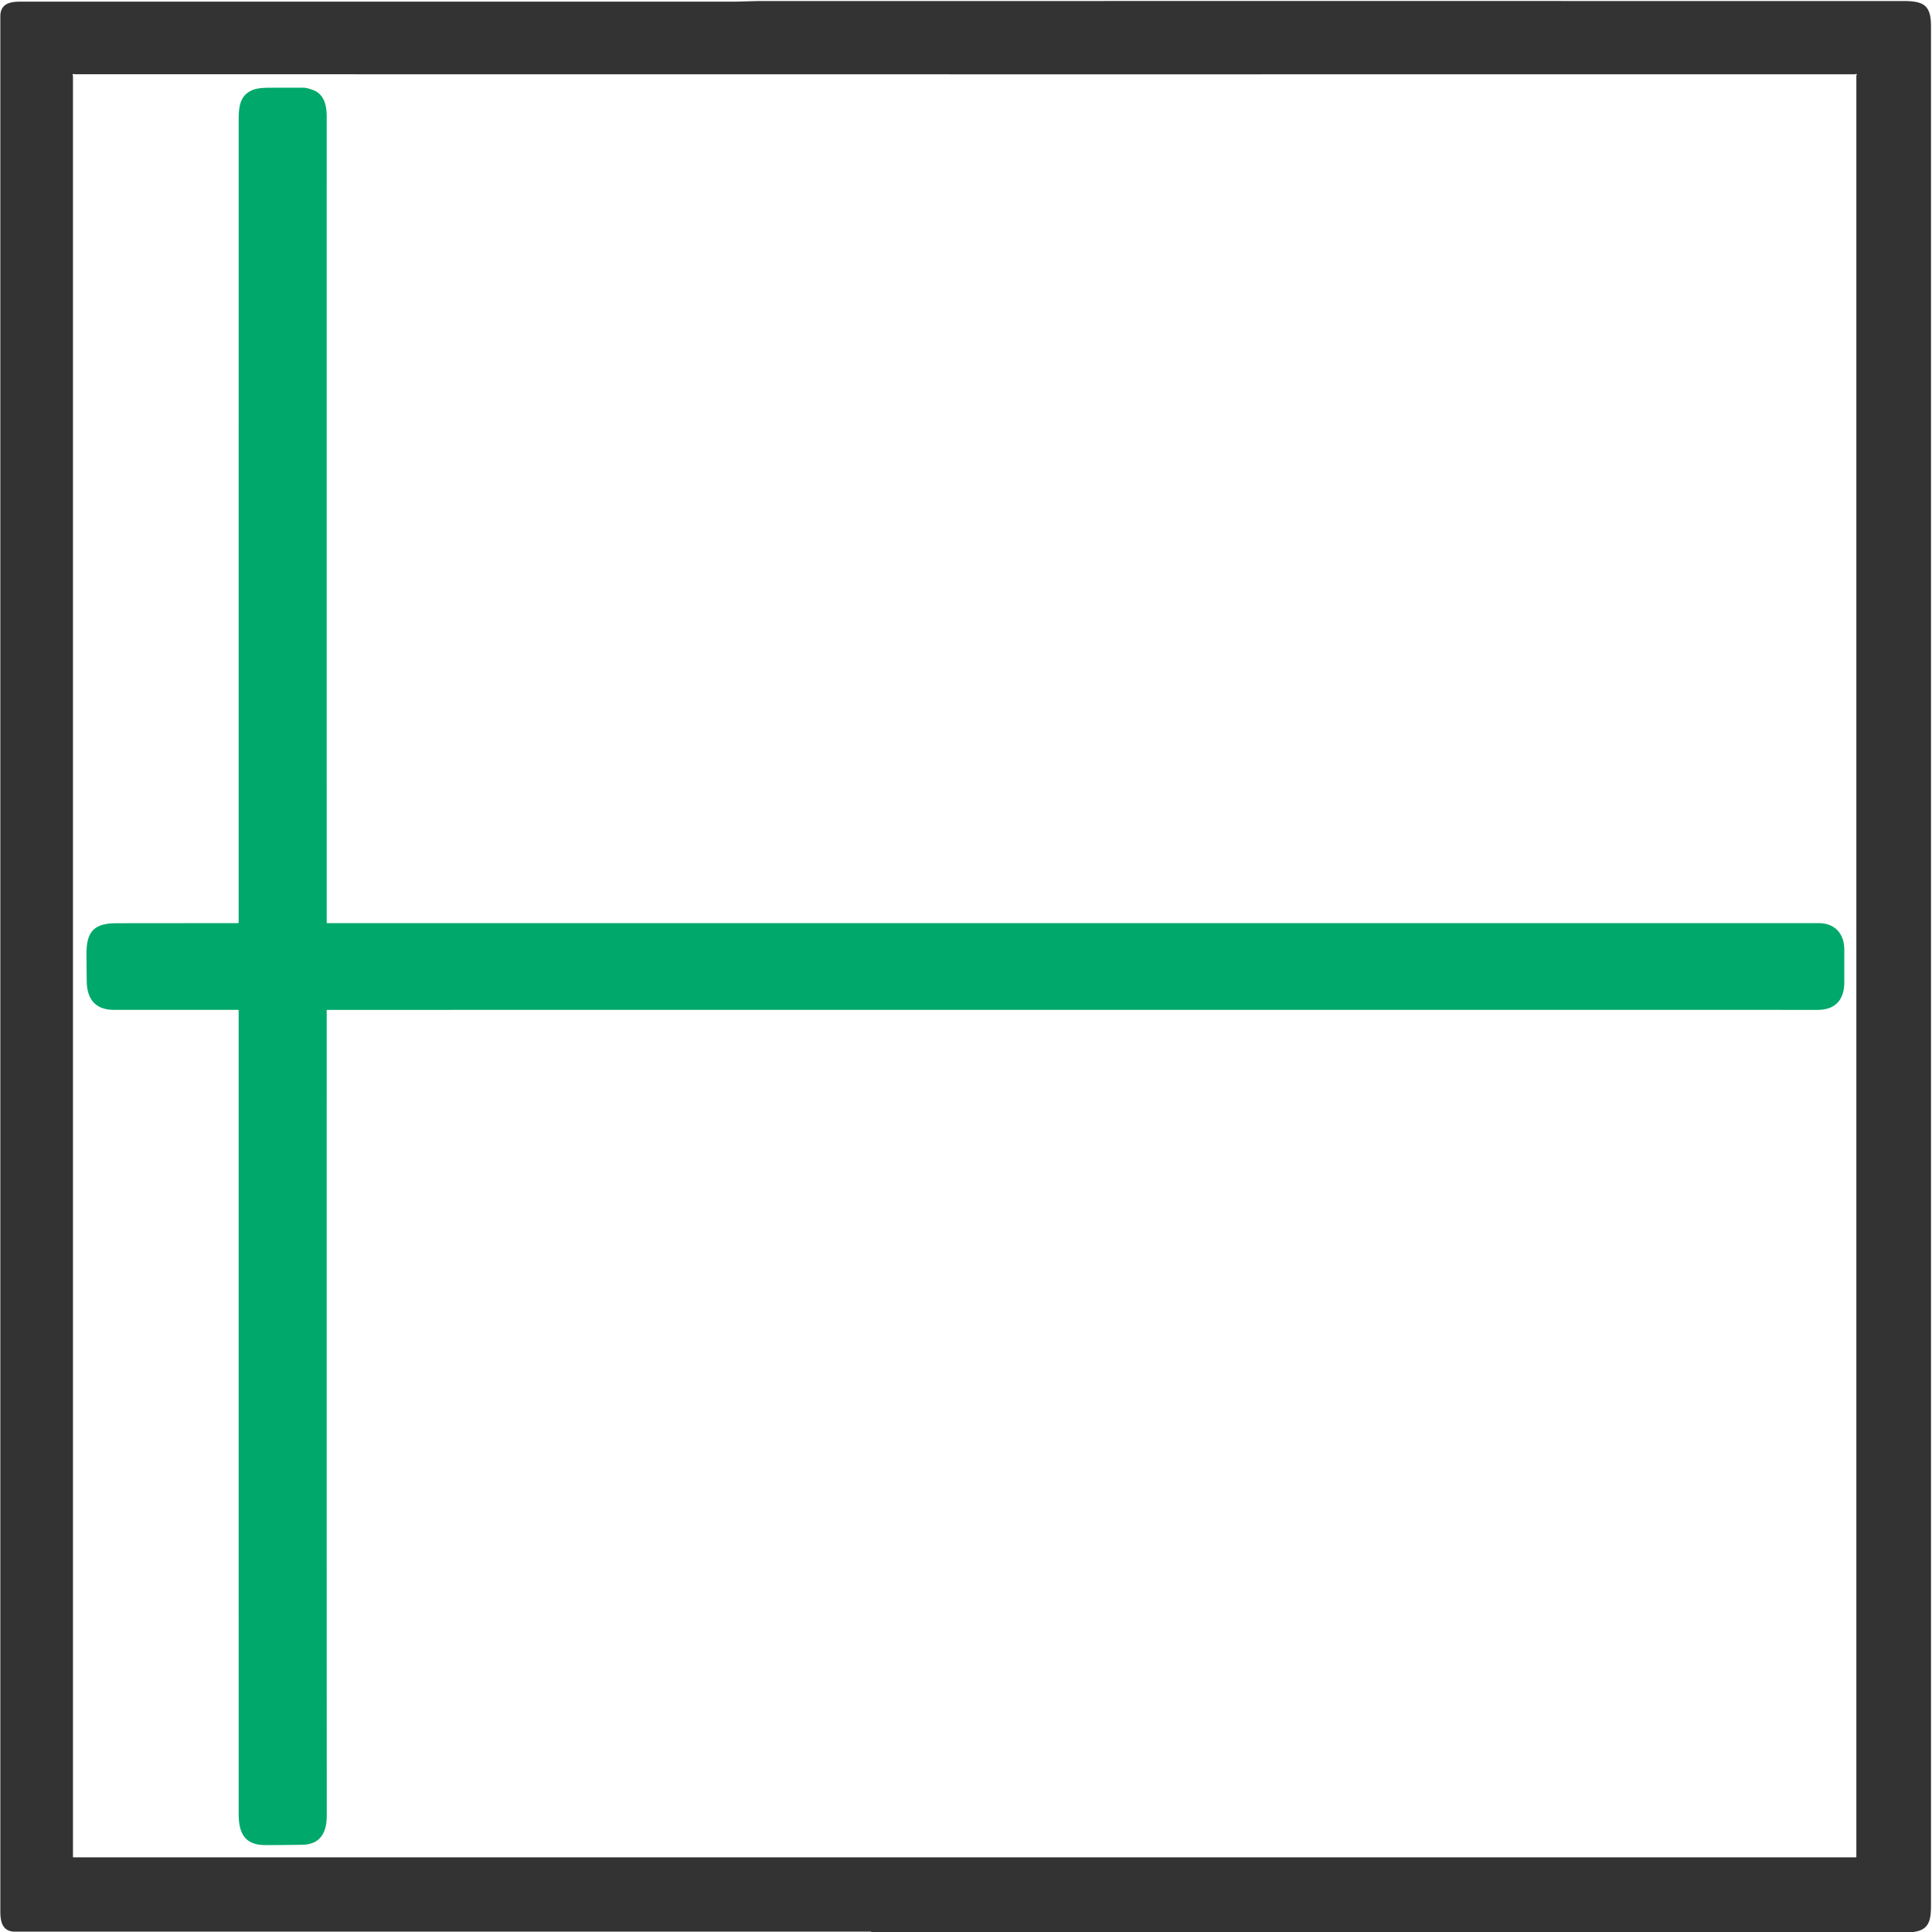 <?xml version="1.0" encoding="UTF-8" standalone="no"?>
<svg
   version="1.1"
   viewBox="0.00 0.00 1443.00 1443.00"
   id="svg2"
   sodipodi:docname="c.svg"
   inkscape:version="1.3 (0e150ed6c4, 2023-07-21)"
   xmlns:inkscape="http://www.inkscape.org/namespaces/inkscape"
   xmlns:sodipodi="http://sodipodi.sourceforge.net/DTD/sodipodi-0.dtd"
   xmlns="http://www.w3.org/2000/svg"
   xmlns:svg="http://www.w3.org/2000/svg">
  <defs
     id="defs2" />
  <sodipodi:namedview
     id="namedview2"
     pagecolor="#ffffff"
     bordercolor="#000000"
     borderopacity="0.25"
     inkscape:showpageshadow="2"
     inkscape:pageopacity="0.0"
     inkscape:pagecheckerboard="0"
     inkscape:deskcolor="#d1d1d1"
     inkscape:zoom="0.56410256"
     inkscape:cx="720.61364"
     inkscape:cy="721.5"
     inkscape:window-width="1920"
     inkscape:window-height="1010"
     inkscape:window-x="-6"
     inkscape:window-y="-6"
     inkscape:window-maximized="1"
     inkscape:current-layer="svg2" />
  <path
     fill="#2c4a3e"
     d="   M 1428.93 1443.00   L 650.69 1443.00   Q 650.69 1442.94 650.69 1442.87   Q 650.69 1442.75 650.57 1442.75   Q 330.91 1442.75 11.25 1442.75   C 2.07 1442.75 0.25 1435.83 0.25 1427.72   Q 0.25 719.99 0.25 12.25   C 0.25 3.35 6.57 1.25 14.53 1.25   Q 280.77 1.25 547.00 1.25   C 553.28 1.25 562.29 0.76 569.75 0.76   Q 995.71 0.74 1421.66 0.76   C 1437.04 0.76 1442.25 4.14 1442.25 19.61   Q 1442.25 721.39 1442.25 1423.18   C 1442.25 1434.15 1440.90 1441.62 1428.93 1443.00   Z   M 55.22 55.32   Q 54.92 55.17 54.56 55.30   A 0.49 0.48 -18.8 0 0 54.26 55.90   L 54.43 56.45   Q 54.50 56.66 54.50 56.88   L 54.50 1386.88   Q 54.50 1387.25 54.88 1387.25   L 1386.00 1387.25   Q 1386.50 1387.25 1386.50 1386.75   L 1386.50 56.53   Q 1386.50 56.33 1386.62 56.18   Q 1386.79 55.97 1386.79 55.74   Q 1386.80 55.22 1386.28 55.21   Q 1385.95 55.21 1385.69 55.48   Q 720.68 55.56 55.67 55.44   Q 55.43 55.44 55.22 55.32   Z"
     id="path1"
     style="fill:#333333;fill-opacity:1" />
  <path
     fill="#00a86b"
     d="   M 244.02 754.81   Q 243.94 1055.53 244.06 1356.25   C 244.06 1368.50 239.36 1377.64 225.79 1377.85   Q 208.27 1378.12 197.73 1378.07   C 182.07 1377.99 178.26 1368.05 178.26 1354.69   Q 178.24 1054.72 178.25 754.78   A 0.53 0.53 0.0 0 0 177.72 754.25   Q 131.52 754.25 85.12 754.25   C 71.48 754.25 65.04 746.52 64.80 733.15   Q 64.62 722.85 64.60 712.55   C 64.57 695.68 70.25 689.57 87.27 689.55   Q 132.51 689.49 177.73 689.50   Q 178.25 689.50 178.25 688.97   Q 178.25 389.75 178.26 90.55   C 178.26 79.75 178.96 71.14 188.99 67.09   Q 192.71 65.58 200.81 65.53   Q 213.79 65.45 226.75 65.51   C 229.26 65.53 234.68 67.17 237.10 68.92   C 243.03 73.21 244.01 80.67 244.01 87.51   Q 243.96 388.24 244.02 688.97   Q 244.02 689.49 244.53 689.49   Q 801.44 689.52 1358.29 689.49   C 1370.58 689.49 1377.50 697.46 1377.50 709.35   Q 1377.49 721.38 1377.51 733.40   C 1377.53 746.41 1371.14 754.27 1357.53 754.27   Q 801.04 754.19 244.56 754.28   Q 244.02 754.28 244.02 754.81   Z"
     id="path2"
     style="fill:#00a86b;fill-opacity:1" />
</svg>
